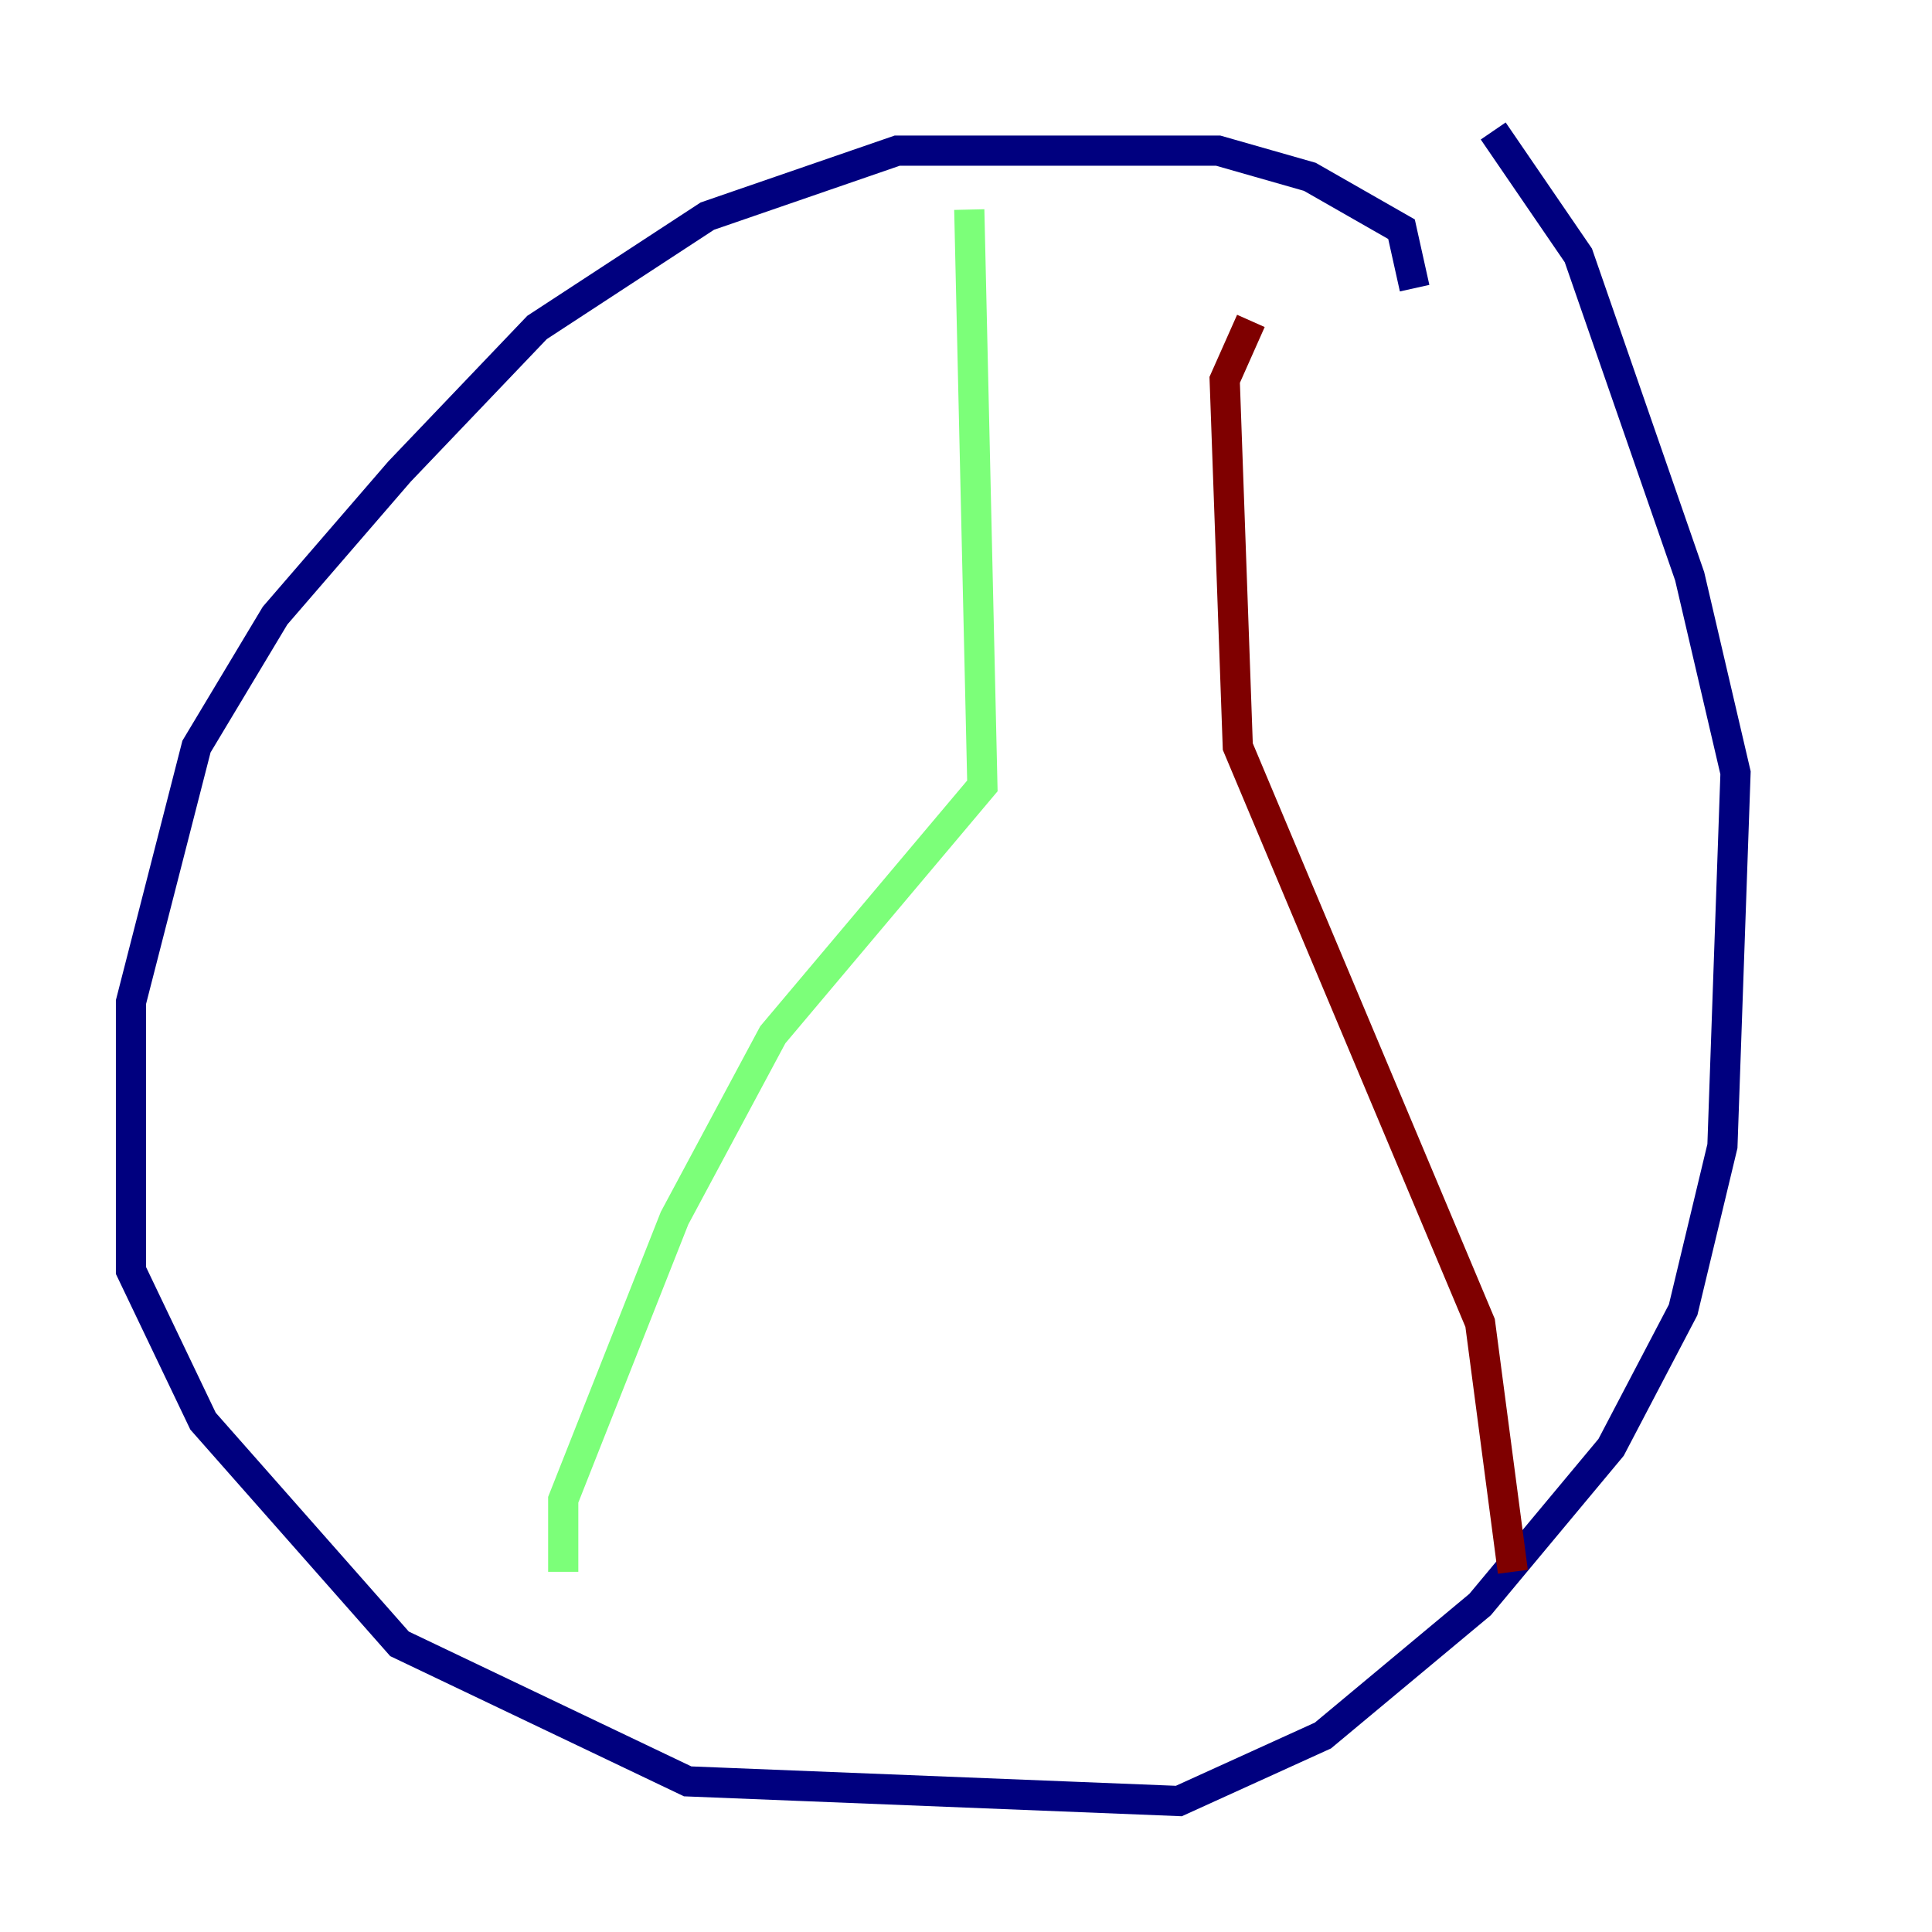 <?xml version="1.0" encoding="utf-8" ?>
<svg baseProfile="tiny" height="128" version="1.2" viewBox="0,0,128,128" width="128" xmlns="http://www.w3.org/2000/svg" xmlns:ev="http://www.w3.org/2001/xml-events" xmlns:xlink="http://www.w3.org/1999/xlink"><defs /><polyline fill="none" points="93.722,19.091 92.854,15.186 86.78,11.715 80.705,9.98 59.444,9.98 46.861,14.319 35.58,21.695 26.468,31.241 18.224,40.786 13.017,49.464 8.678,66.386 8.678,84.176 13.451,94.156 26.468,108.909 45.559,118.02 78.102,119.322 87.647,114.983 98.061,106.305 106.739,95.891 111.512,86.78 114.115,75.932 114.983,51.2 111.946,38.183 104.57,16.922 98.929,8.678" stroke="#00007f" stroke-width="2" /><polyline fill="none" points="64.217,13.885 65.085,52.068 51.2,68.556 44.691,80.705 37.315,99.363 37.315,104.136" stroke="#7cff79" stroke-width="2" /><polyline fill="none" points="82.875,21.261 81.139,25.166 82.007,49.464 98.061,87.647 100.231,104.136" stroke="#7f0000" stroke-width="2" /></svg>